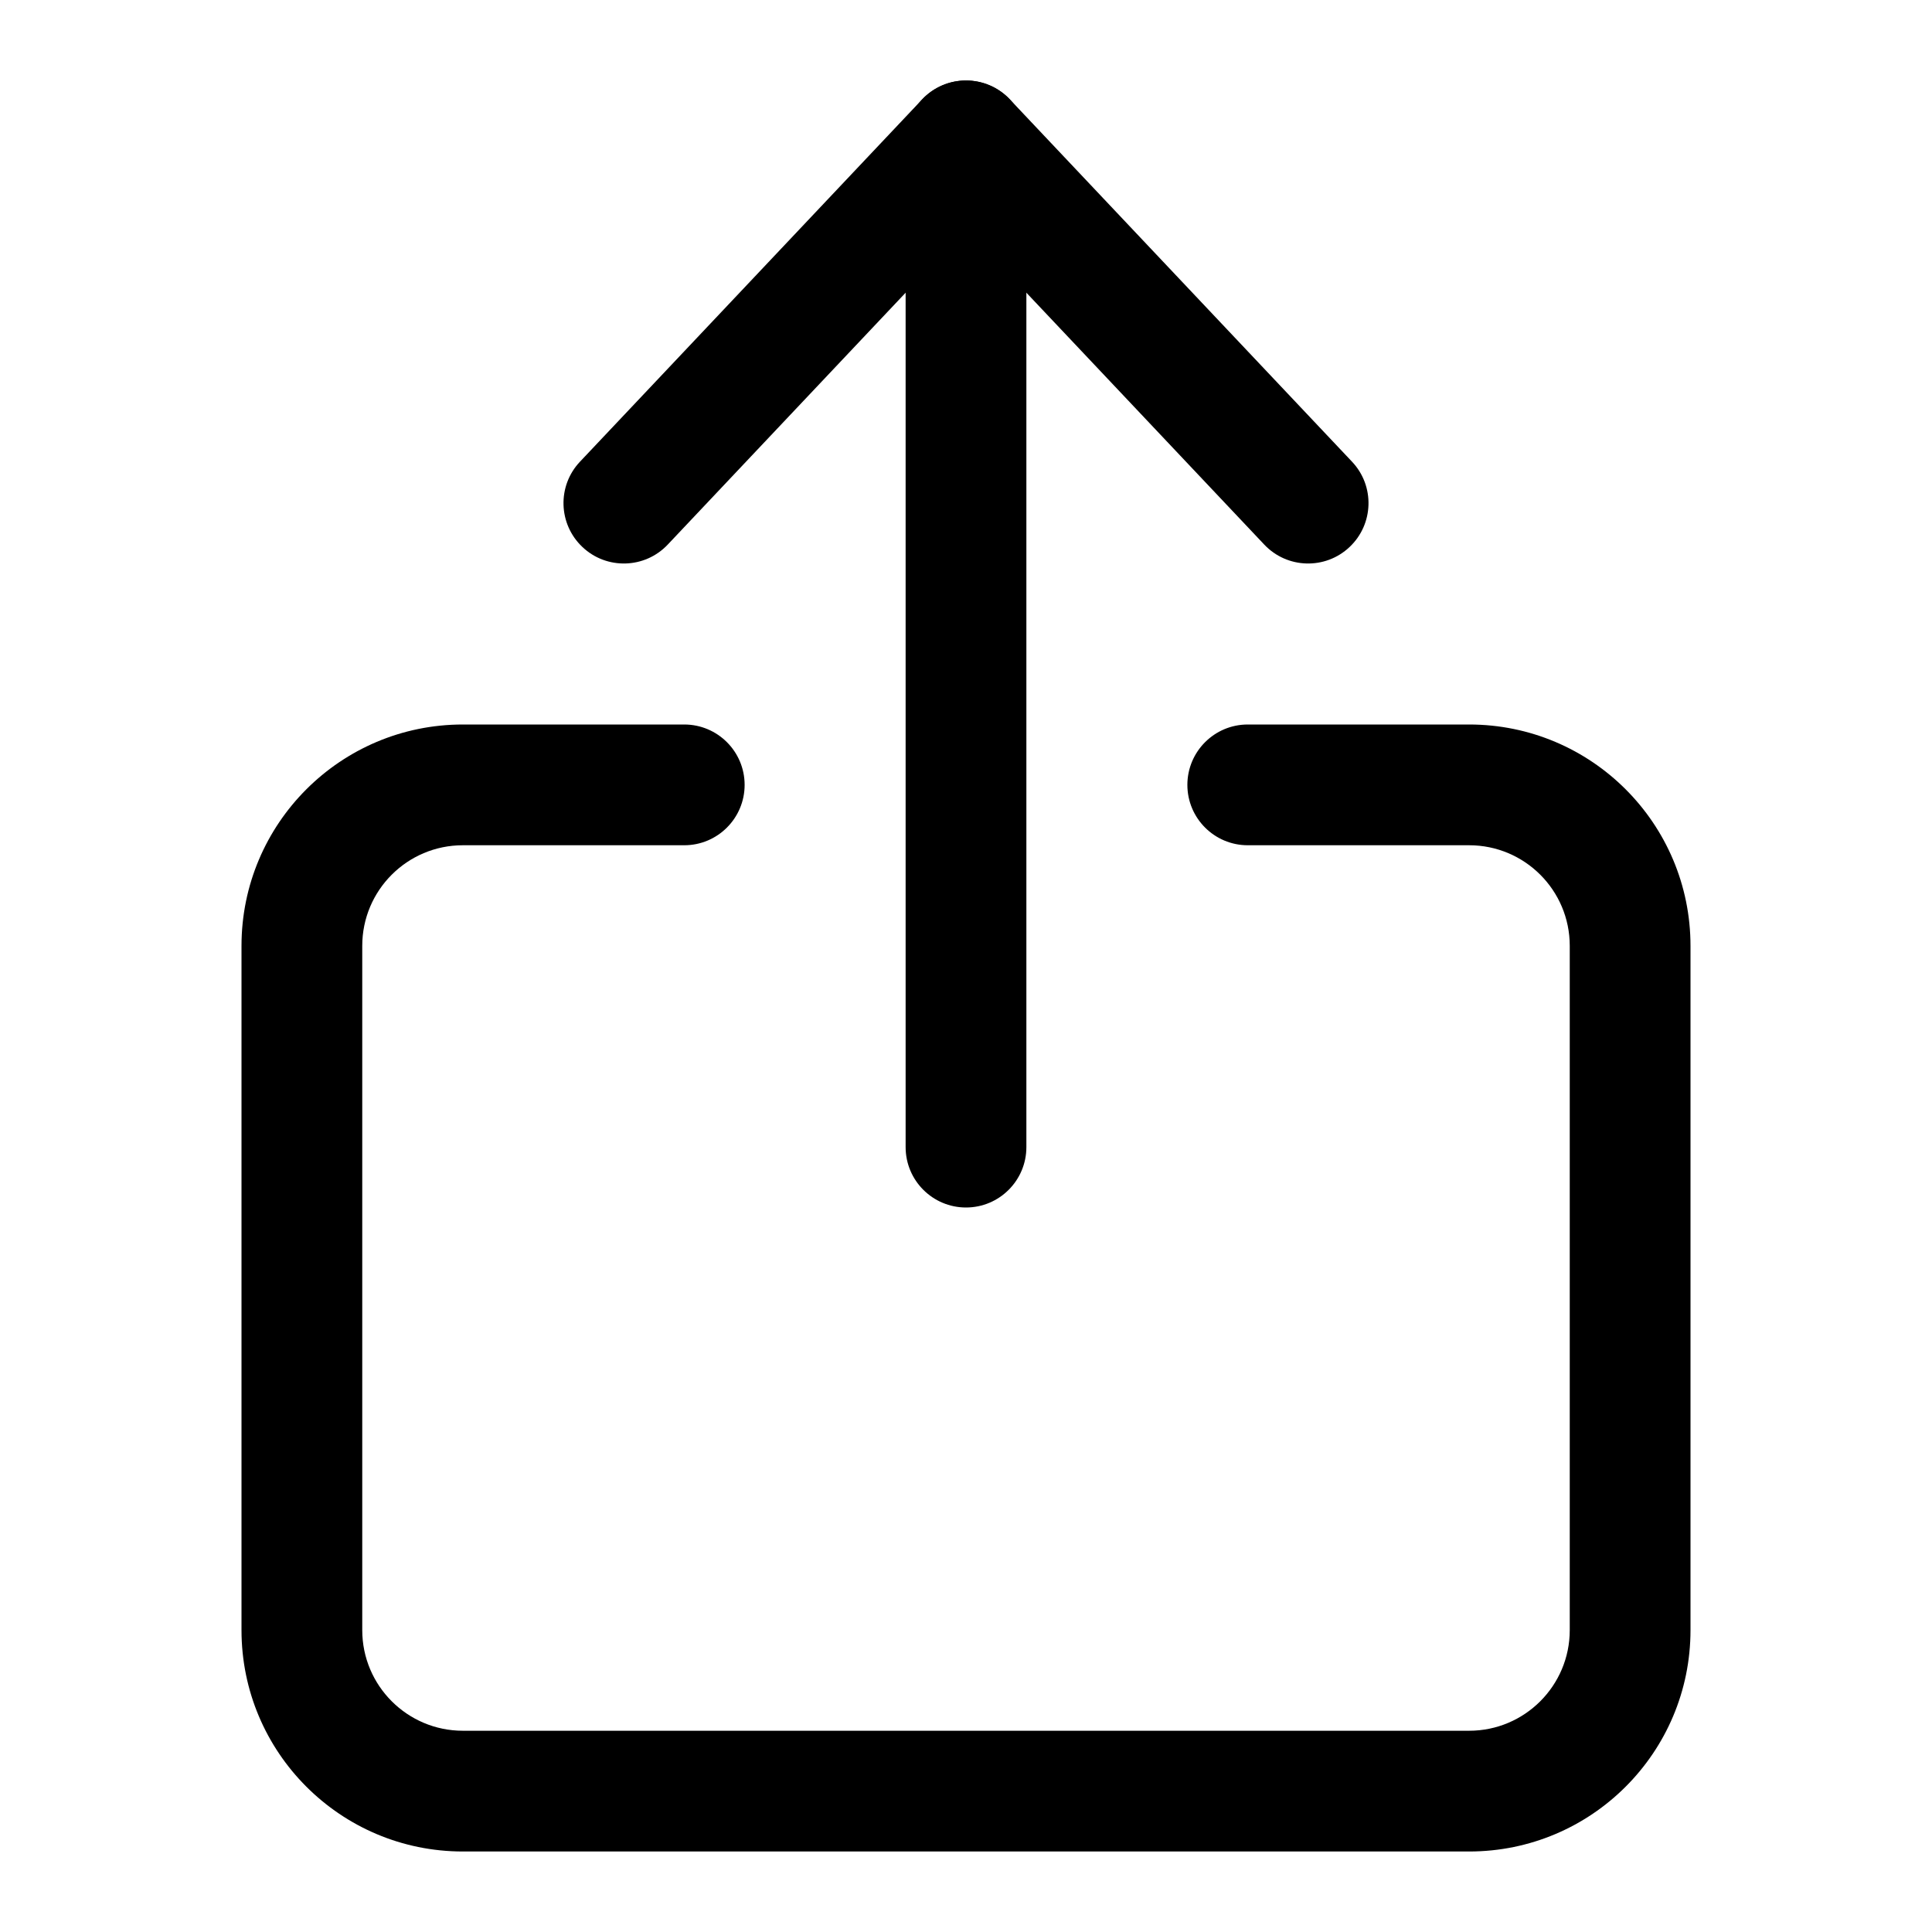 <svg viewBox="0 0 24 24" width="24" height="24" fill="black" xmlns="http://www.w3.org/2000/svg">
 <g transform="translate(3, 1)">
  <path d="M2.75 9.5C2.06 9.5 1.5 10.059 1.5 10.75L1.5 19.25C1.5 19.94 2.06 20.5 2.75 20.5L15.25 20.5C15.94 20.5 16.5 19.94 16.5 19.25L16.5 10.75C16.5 10.059 15.94 9.5 15.25 9.5L12.5 9.5C12.086 9.5 11.75 9.164 11.75 8.75C11.75 8.336 12.086 8 12.5 8L15.25 8C16.769 8 18 9.231 18 10.75L18 19.25C18 20.769 16.769 22 15.25 22L2.75 22C1.231 22 0 20.769 0 19.25L0 10.75C0 9.231 1.231 8 2.75 8L5.5 8C5.914 8 6.25 8.336 6.25 8.75C6.25 9.164 5.914 9.5 5.5 9.5L2.75 9.5Z" fill-rule="EVENODD"></path>
  <path d="M9 0C9.414 0 9.75 0.336 9.75 0.75L9.75 13.25C9.75 13.664 9.414 14 9 14C8.586 14 8.25 13.664 8.25 13.25L8.25 0.75C8.25 0.336 8.586 0 9 0Z" fill-rule="EVENODD"></path>
  <path d="M4.235 5.795C4.536 6.08 5.011 6.066 5.295 5.765L9 1.842L12.705 5.765C12.989 6.066 13.464 6.08 13.765 5.795C14.066 5.511 14.08 5.036 13.795 4.735L9.545 0.235C9.404 0.085 9.206 0 9 0C8.794 0 8.596 0.085 8.455 0.235L4.205 4.735C3.92 5.036 3.934 5.511 4.235 5.795Z" fill-rule="EVENODD"></path>
 </g>
</svg>